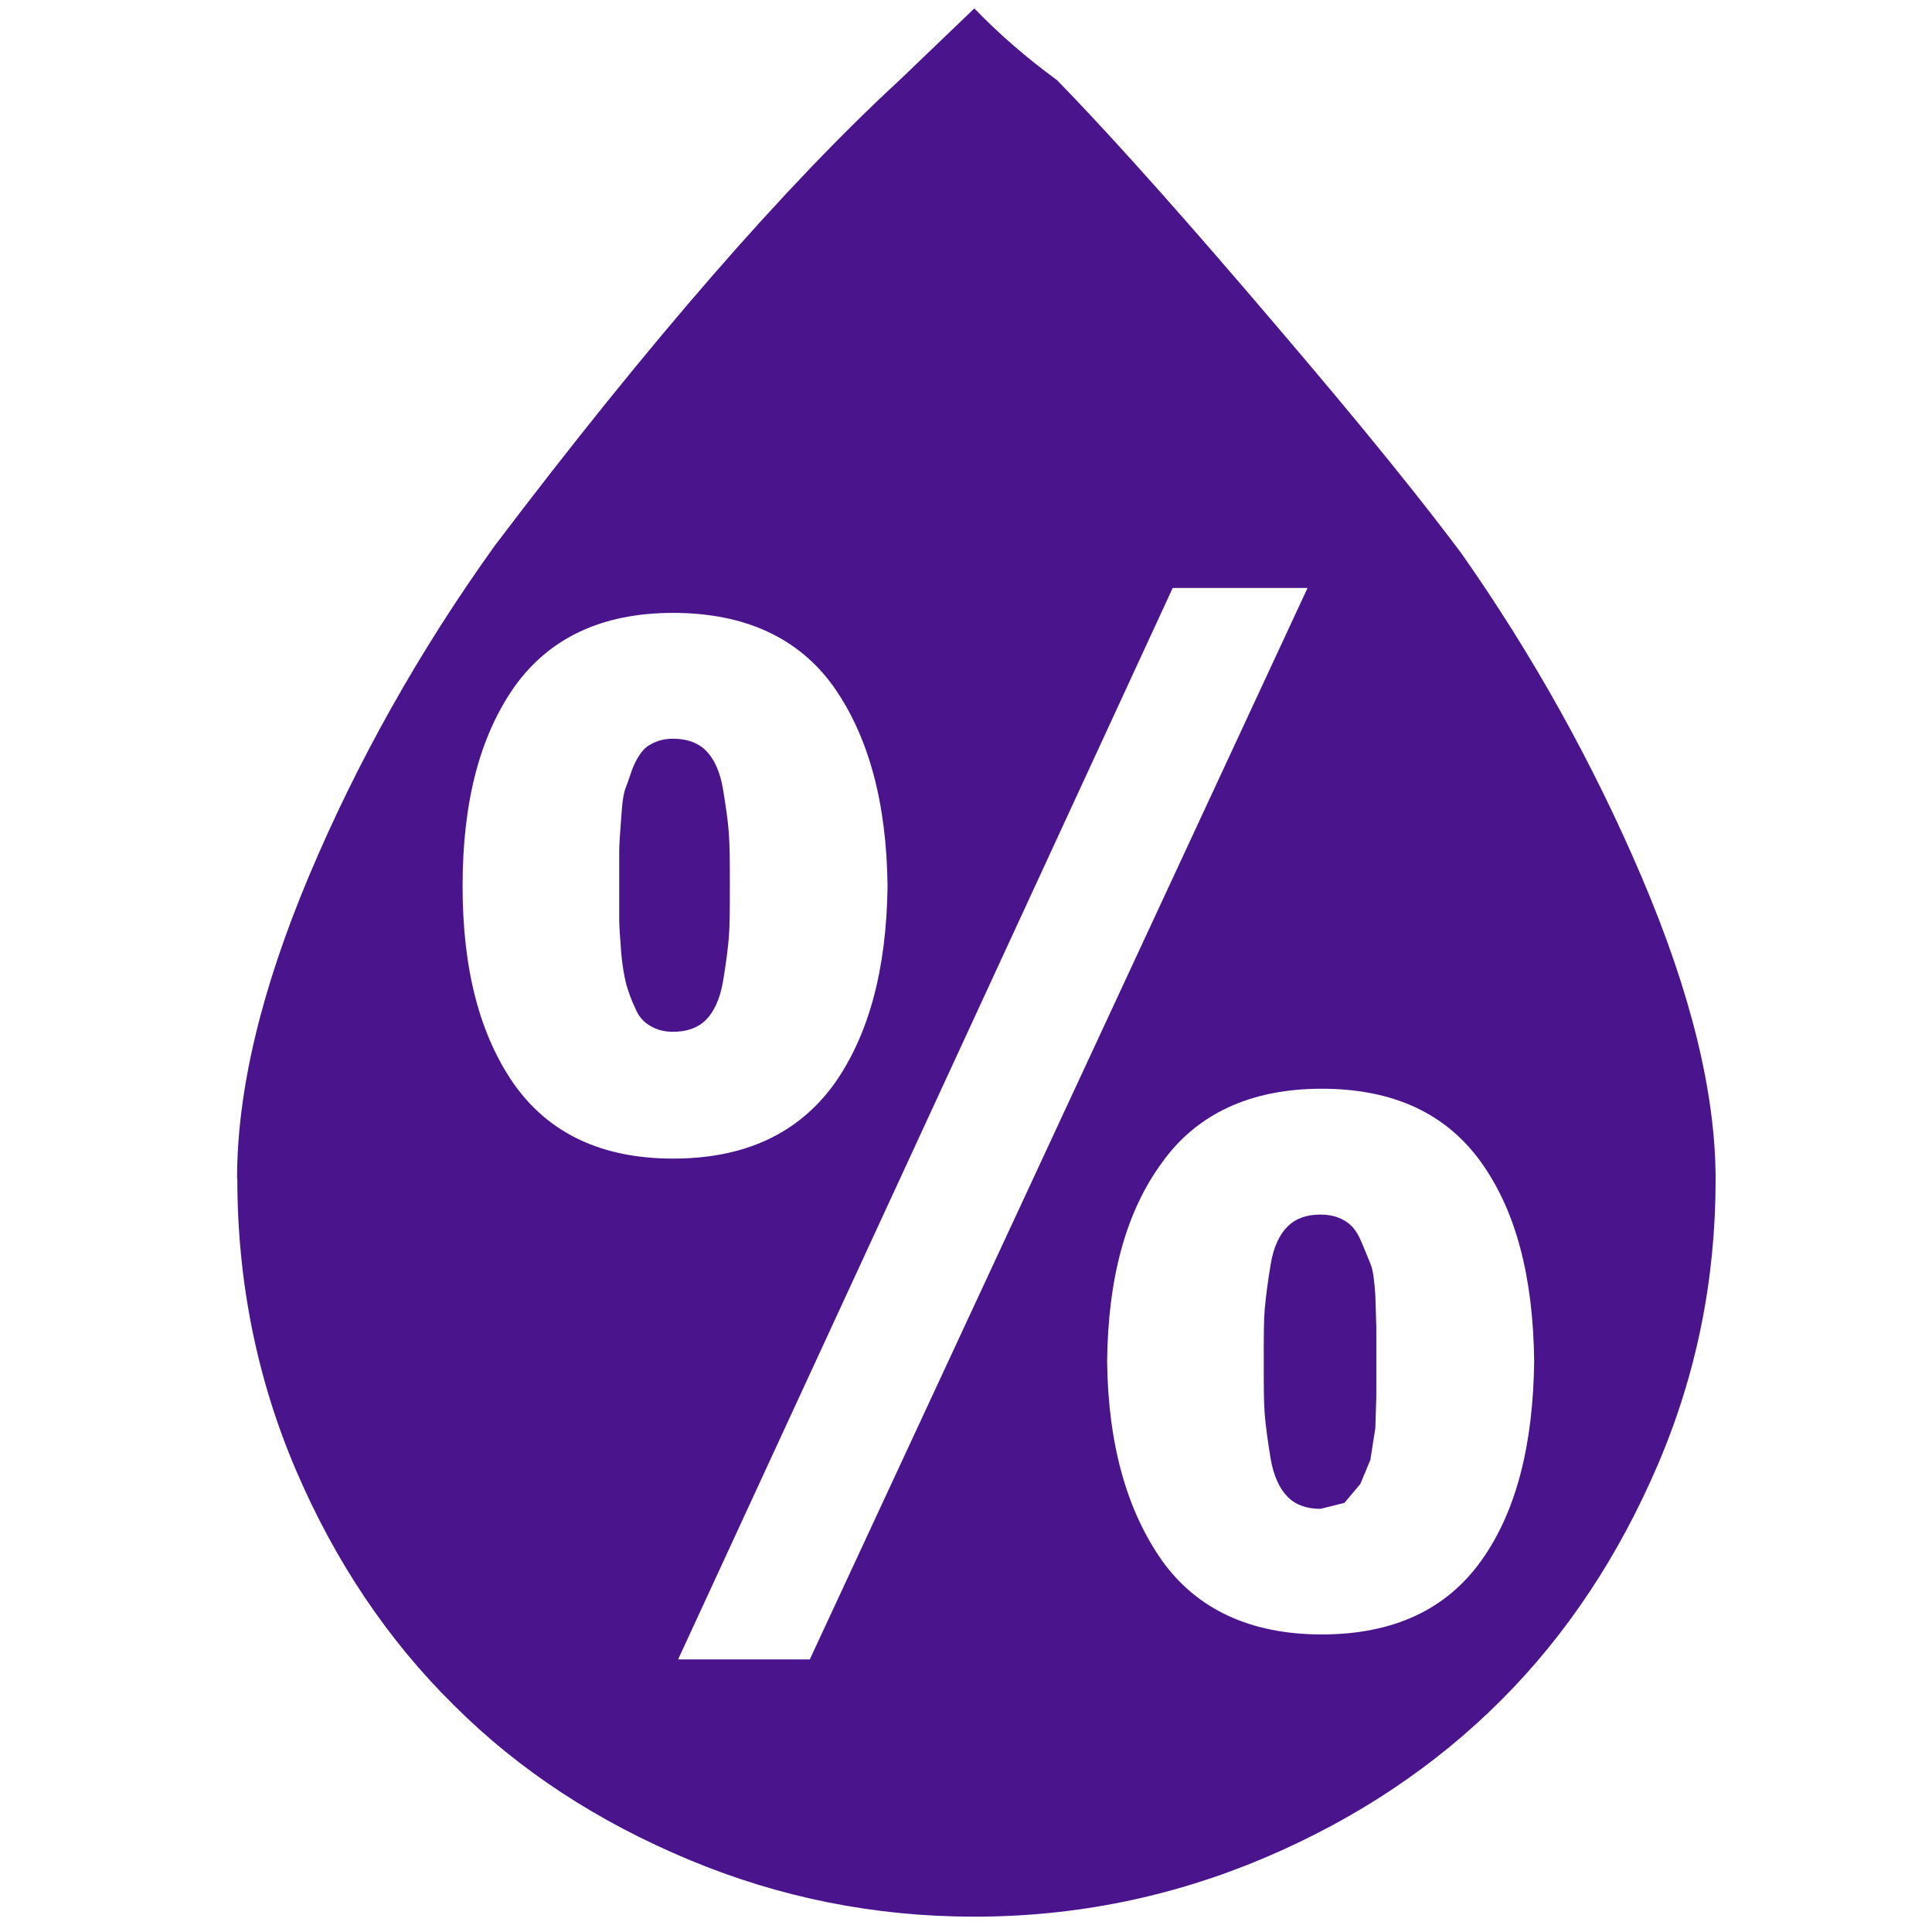 <?xml version="1.0" encoding="UTF-8" standalone="no"?>
<!-- Created with Inkscape (http://www.inkscape.org/) -->

<svg
   xmlns:dc="http://purl.org/dc/elements/1.1/"
   xmlns:cc="http://creativecommons.org/ns#"
   xmlns:rdf="http://www.w3.org/1999/02/22-rdf-syntax-ns#"
   xmlns:svg="http://www.w3.org/2000/svg"
   xmlns="http://www.w3.org/2000/svg"
   xmlns:sodipodi="http://sodipodi.sourceforge.net/DTD/sodipodi-0.dtd"
   xmlns:inkscape="http://www.inkscape.org/namespaces/inkscape"
   width="60"
   height="60"
   viewBox="0 0 15.875 15.875"
   version="1.1"
   id="svg8"
   inkscape:version="0.92.5 (2060ec1f9f, 2020-04-08)"
   sodipodi:docname="humedadpurpleSmall.svg">
  <defs
     id="defs2" />
  <sodipodi:namedview
     id="base"
     pagecolor="#ffffff"
     bordercolor="#666666"
     borderopacity="1.0"
     inkscape:pageopacity="0.0"
     inkscape:pageshadow="2"
     inkscape:zoom="5.6"
     inkscape:cx="9.1161085"
     inkscape:cy="42.851969"
     inkscape:document-units="mm"
     inkscape:current-layer="layer1"
     showgrid="false"
     units="px"
     inkscape:window-width="1360"
     inkscape:window-height="728"
     inkscape:window-x="0"
     inkscape:window-y="0"
     inkscape:window-maximized="1" />
  <g
     inkscape:label="Layer 1"
     inkscape:groupmode="layer"
     id="layer1"
     transform="translate(0,-281.125)">
    <path
       id="path4589"
       d="m 1.948,290.809 c 0,-0.721 0.197,-1.549 0.59,-2.484 0.393,-0.934 0.902,-1.844 1.525,-2.713 1.279,-1.689 2.394,-2.967 3.328,-3.828 l 0.615,-0.59 c 0.205,0.213 0.434,0.41 0.68,0.59 0.336,0.344 0.852,0.91 1.541,1.713 0.689,0.803 1.287,1.516 1.779,2.172 0.582,0.828 1.082,1.721 1.484,2.664 0.402,0.943 0.607,1.771 0.607,2.484 0,0.82 -0.156,1.598 -0.475,2.344 -0.32,0.746 -0.746,1.393 -1.287,1.934 -0.541,0.541 -1.189,0.975 -1.943,1.295 -0.754,0.32 -1.549,0.484 -2.385,0.484 -0.82,0 -1.598,-0.156 -2.344,-0.467 -0.746,-0.311 -1.393,-0.73 -1.934,-1.271 -0.541,-0.533 -0.975,-1.18 -1.295,-1.926 -0.32,-0.746 -0.484,-1.549 -0.484,-2.402 z m 1.853,-2.402 c 0,0.68 0.139,1.221 0.426,1.631 0.287,0.402 0.721,0.607 1.303,0.607 0.59,0 1.025,-0.205 1.32,-0.607 0.287,-0.402 0.434,-0.943 0.443,-1.631 -0.008,-0.689 -0.156,-1.23 -0.443,-1.639 -0.287,-0.402 -0.73,-0.607 -1.32,-0.607 -0.582,0 -1.016,0.205 -1.303,0.607 -0.287,0.41 -0.426,0.951 -0.426,1.639 z m 1.287,0 c 0,-0.123 0,-0.221 0,-0.287 0,-0.066 0.008,-0.156 0.016,-0.27 0.008,-0.115 0.016,-0.205 0.041,-0.262 0.024,-0.057 0.041,-0.131 0.074,-0.197 0.033,-0.066 0.074,-0.123 0.123,-0.147 0.057,-0.033 0.115,-0.049 0.189,-0.049 0.115,0 0.205,0.033 0.27,0.098 0.066,0.066 0.115,0.172 0.139,0.311 0.024,0.147 0.041,0.262 0.049,0.369 0.008,0.107 0.008,0.246 0.008,0.426 0,0.189 0,0.328 -0.008,0.426 -0.008,0.098 -0.024,0.221 -0.049,0.369 -0.024,0.139 -0.074,0.246 -0.139,0.311 -0.066,0.066 -0.156,0.098 -0.27,0.098 -0.074,0 -0.131,-0.015 -0.189,-0.049 -0.057,-0.033 -0.098,-0.082 -0.123,-0.147 -0.033,-0.066 -0.057,-0.139 -0.074,-0.197 -0.016,-0.066 -0.033,-0.156 -0.041,-0.262 -0.008,-0.115 -0.016,-0.205 -0.016,-0.262 0,-0.057 0,-0.156 0,-0.279 z m 0.484,6.353 h 1.082 l 4.09,-8.804 H 9.636 Z m 3.525,-2.451 c 0.008,0.689 0.164,1.23 0.451,1.639 0.287,0.402 0.73,0.607 1.312,0.607 0.59,0 1.025,-0.205 1.312,-0.607 0.287,-0.402 0.426,-0.951 0.434,-1.639 -0.008,-0.689 -0.148,-1.23 -0.434,-1.631 -0.287,-0.402 -0.721,-0.607 -1.312,-0.607 -0.582,0 -1.025,0.205 -1.312,0.607 -0.295,0.402 -0.443,0.943 -0.451,1.631 z m 1.287,0 c 0,-0.189 0,-0.328 0.008,-0.426 0.009,-0.098 0.024,-0.221 0.049,-0.369 0.024,-0.147 0.074,-0.246 0.139,-0.311 0.066,-0.066 0.156,-0.098 0.27,-0.098 0.074,0 0.139,0.015 0.197,0.049 0.057,0.033 0.098,0.082 0.131,0.156 0.033,0.074 0.057,0.139 0.082,0.197 0.024,0.057 0.033,0.147 0.041,0.262 l 0.008,0.262 v 0.279 c 0,0.131 0,0.23 0,0.287 l -0.008,0.262 -0.041,0.262 -0.082,0.197 -0.131,0.156 -0.197,0.049 c -0.115,0 -0.205,-0.033 -0.27,-0.099 -0.066,-0.066 -0.115,-0.172 -0.139,-0.311 -0.024,-0.147 -0.041,-0.27 -0.049,-0.369 -0.008,-0.098 -0.008,-0.246 -0.008,-0.434 z"
       inkscape:connector-curvature="0"
       style="fill:#4a148c;fill-opacity:1;stroke-width:0.82" />
  </g>
</svg>
